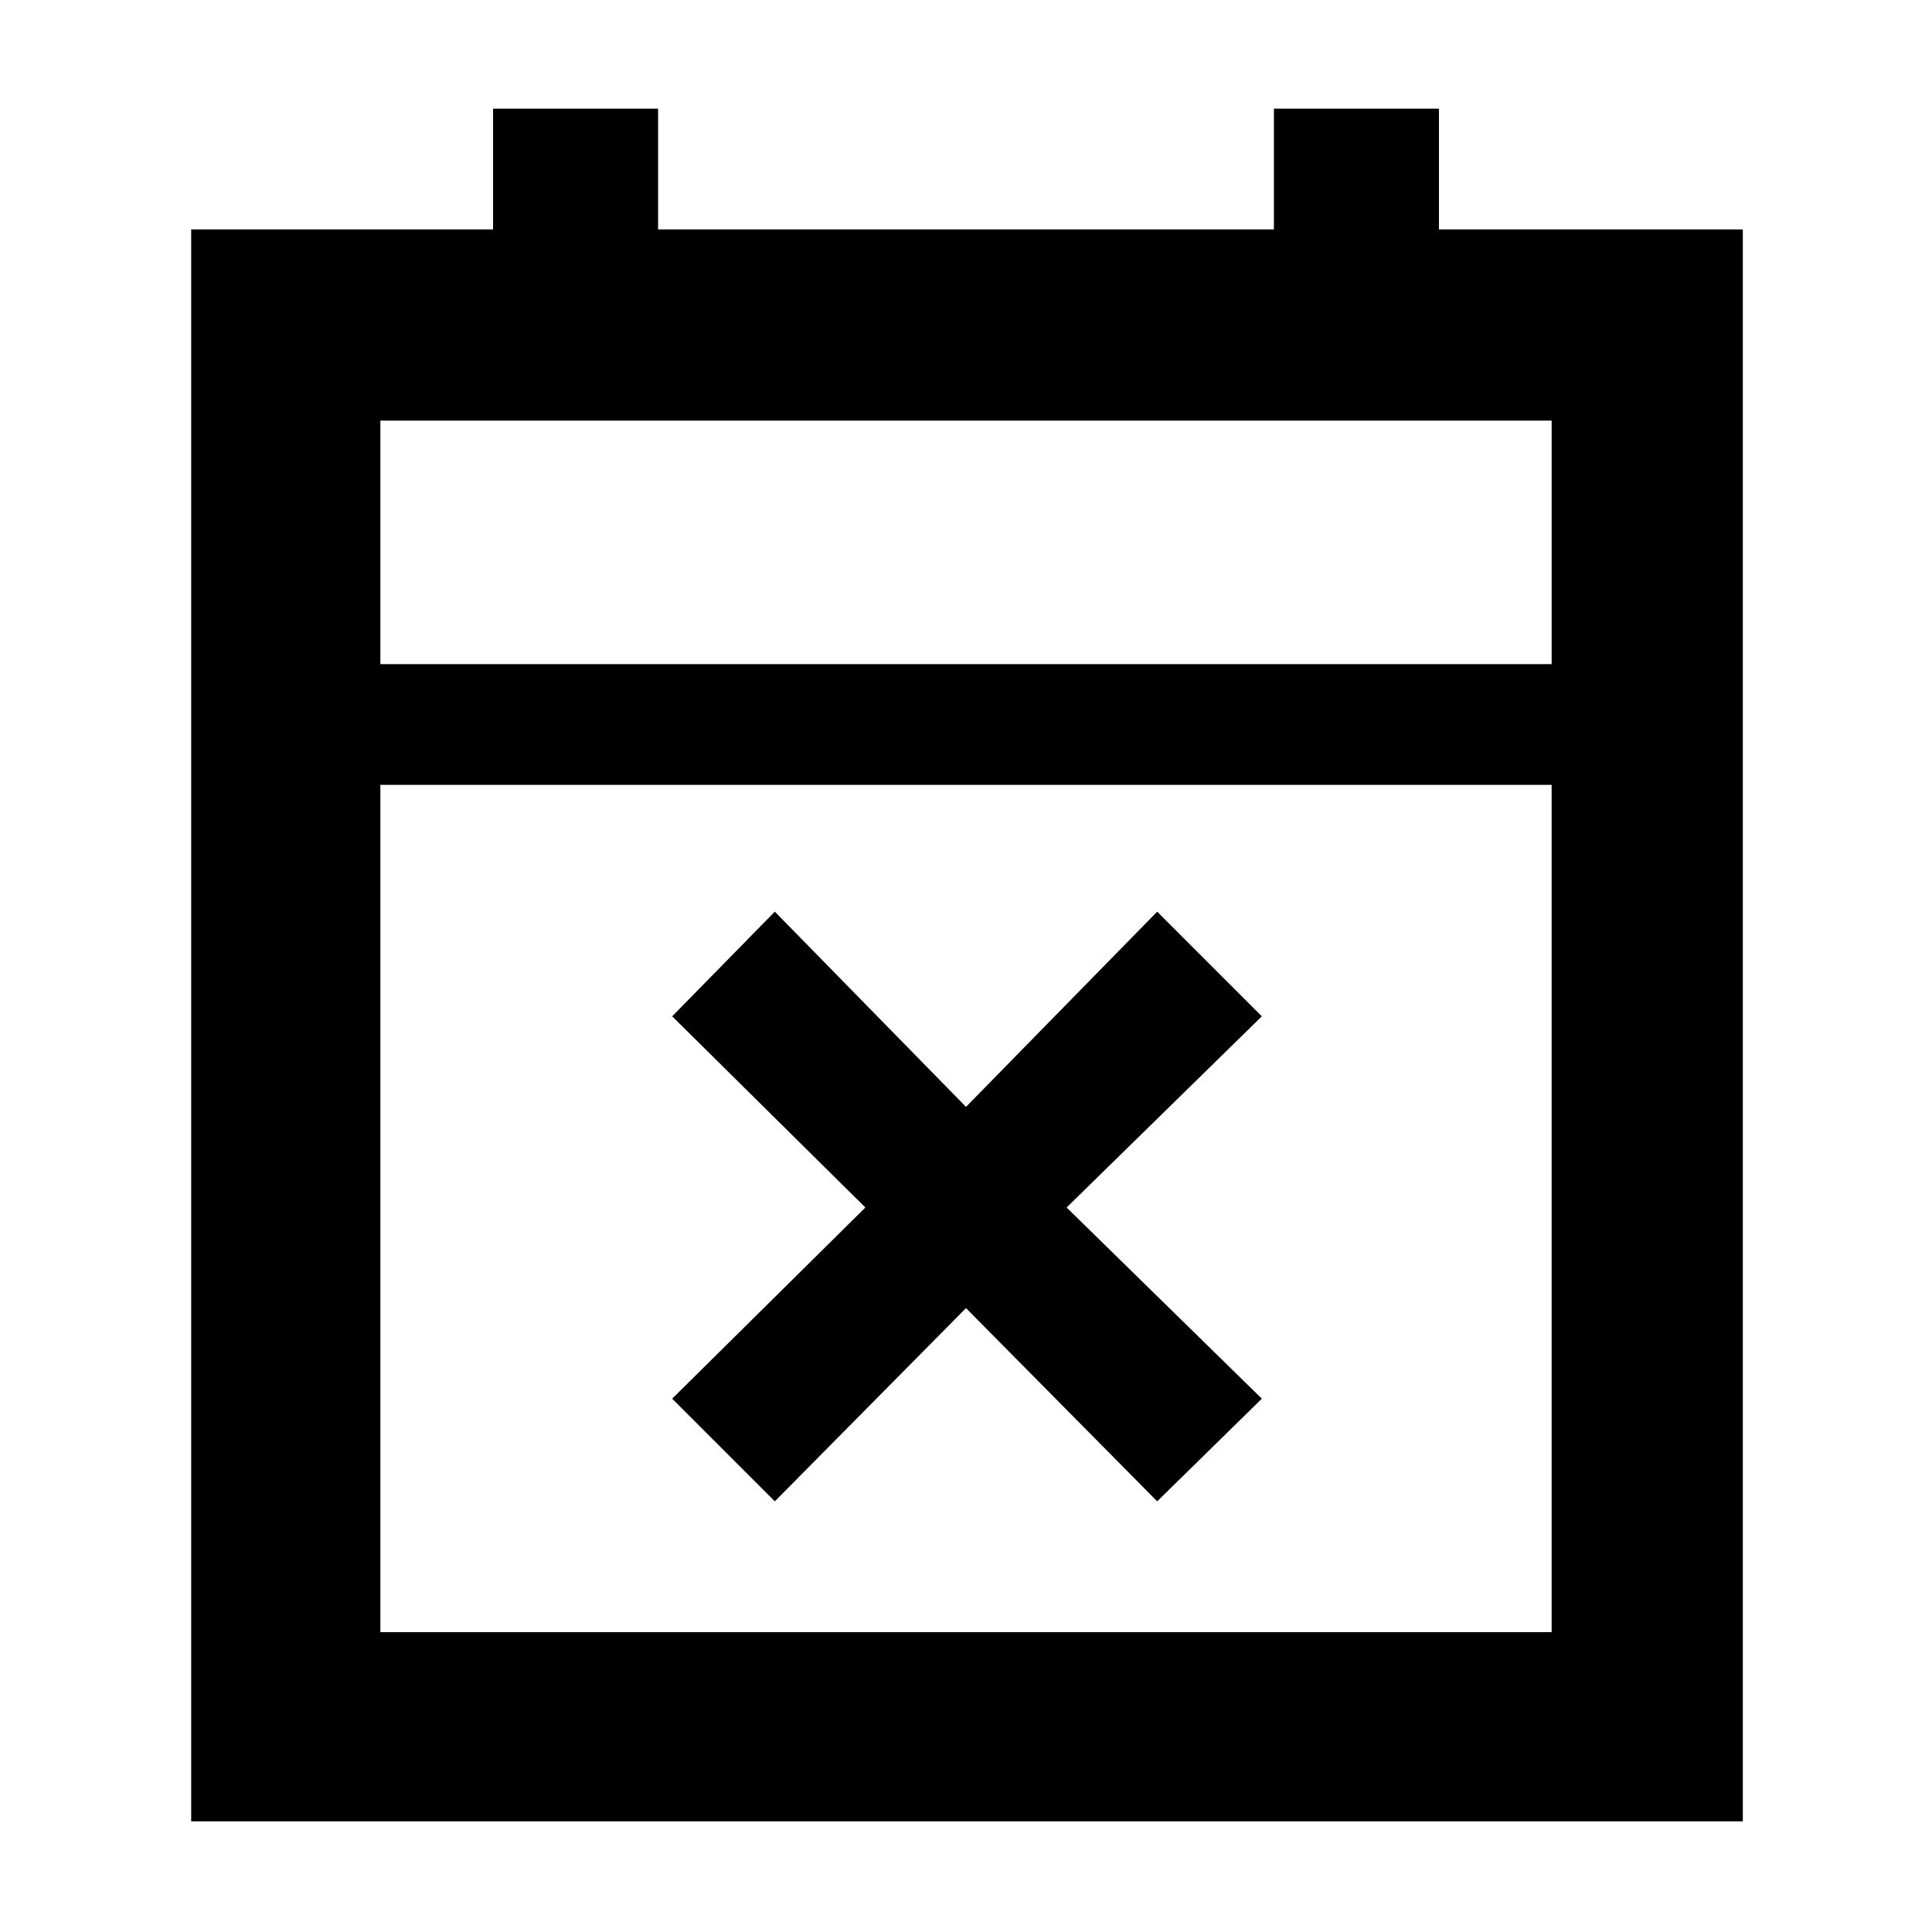 <svg xmlns="http://www.w3.org/2000/svg" height="48" width="48"><path d="m19.25 37.3-2.55-2.55L21.5 30l-4.8-4.75 2.55-2.6L24 27.5l4.75-4.85 2.6 2.6L26.5 30l4.85 4.75-2.6 2.55L24 32.5Zm-14.5 7.95V5.7h7.5v-3h4.1v3h15.3v-3h4.1v3h7.55v39.55Zm4.7-4.7h29.1V19.5H9.45Zm0-24.05h29.1v-6.05H9.45Zm0 0v-6.05 6.05Z"/></svg>